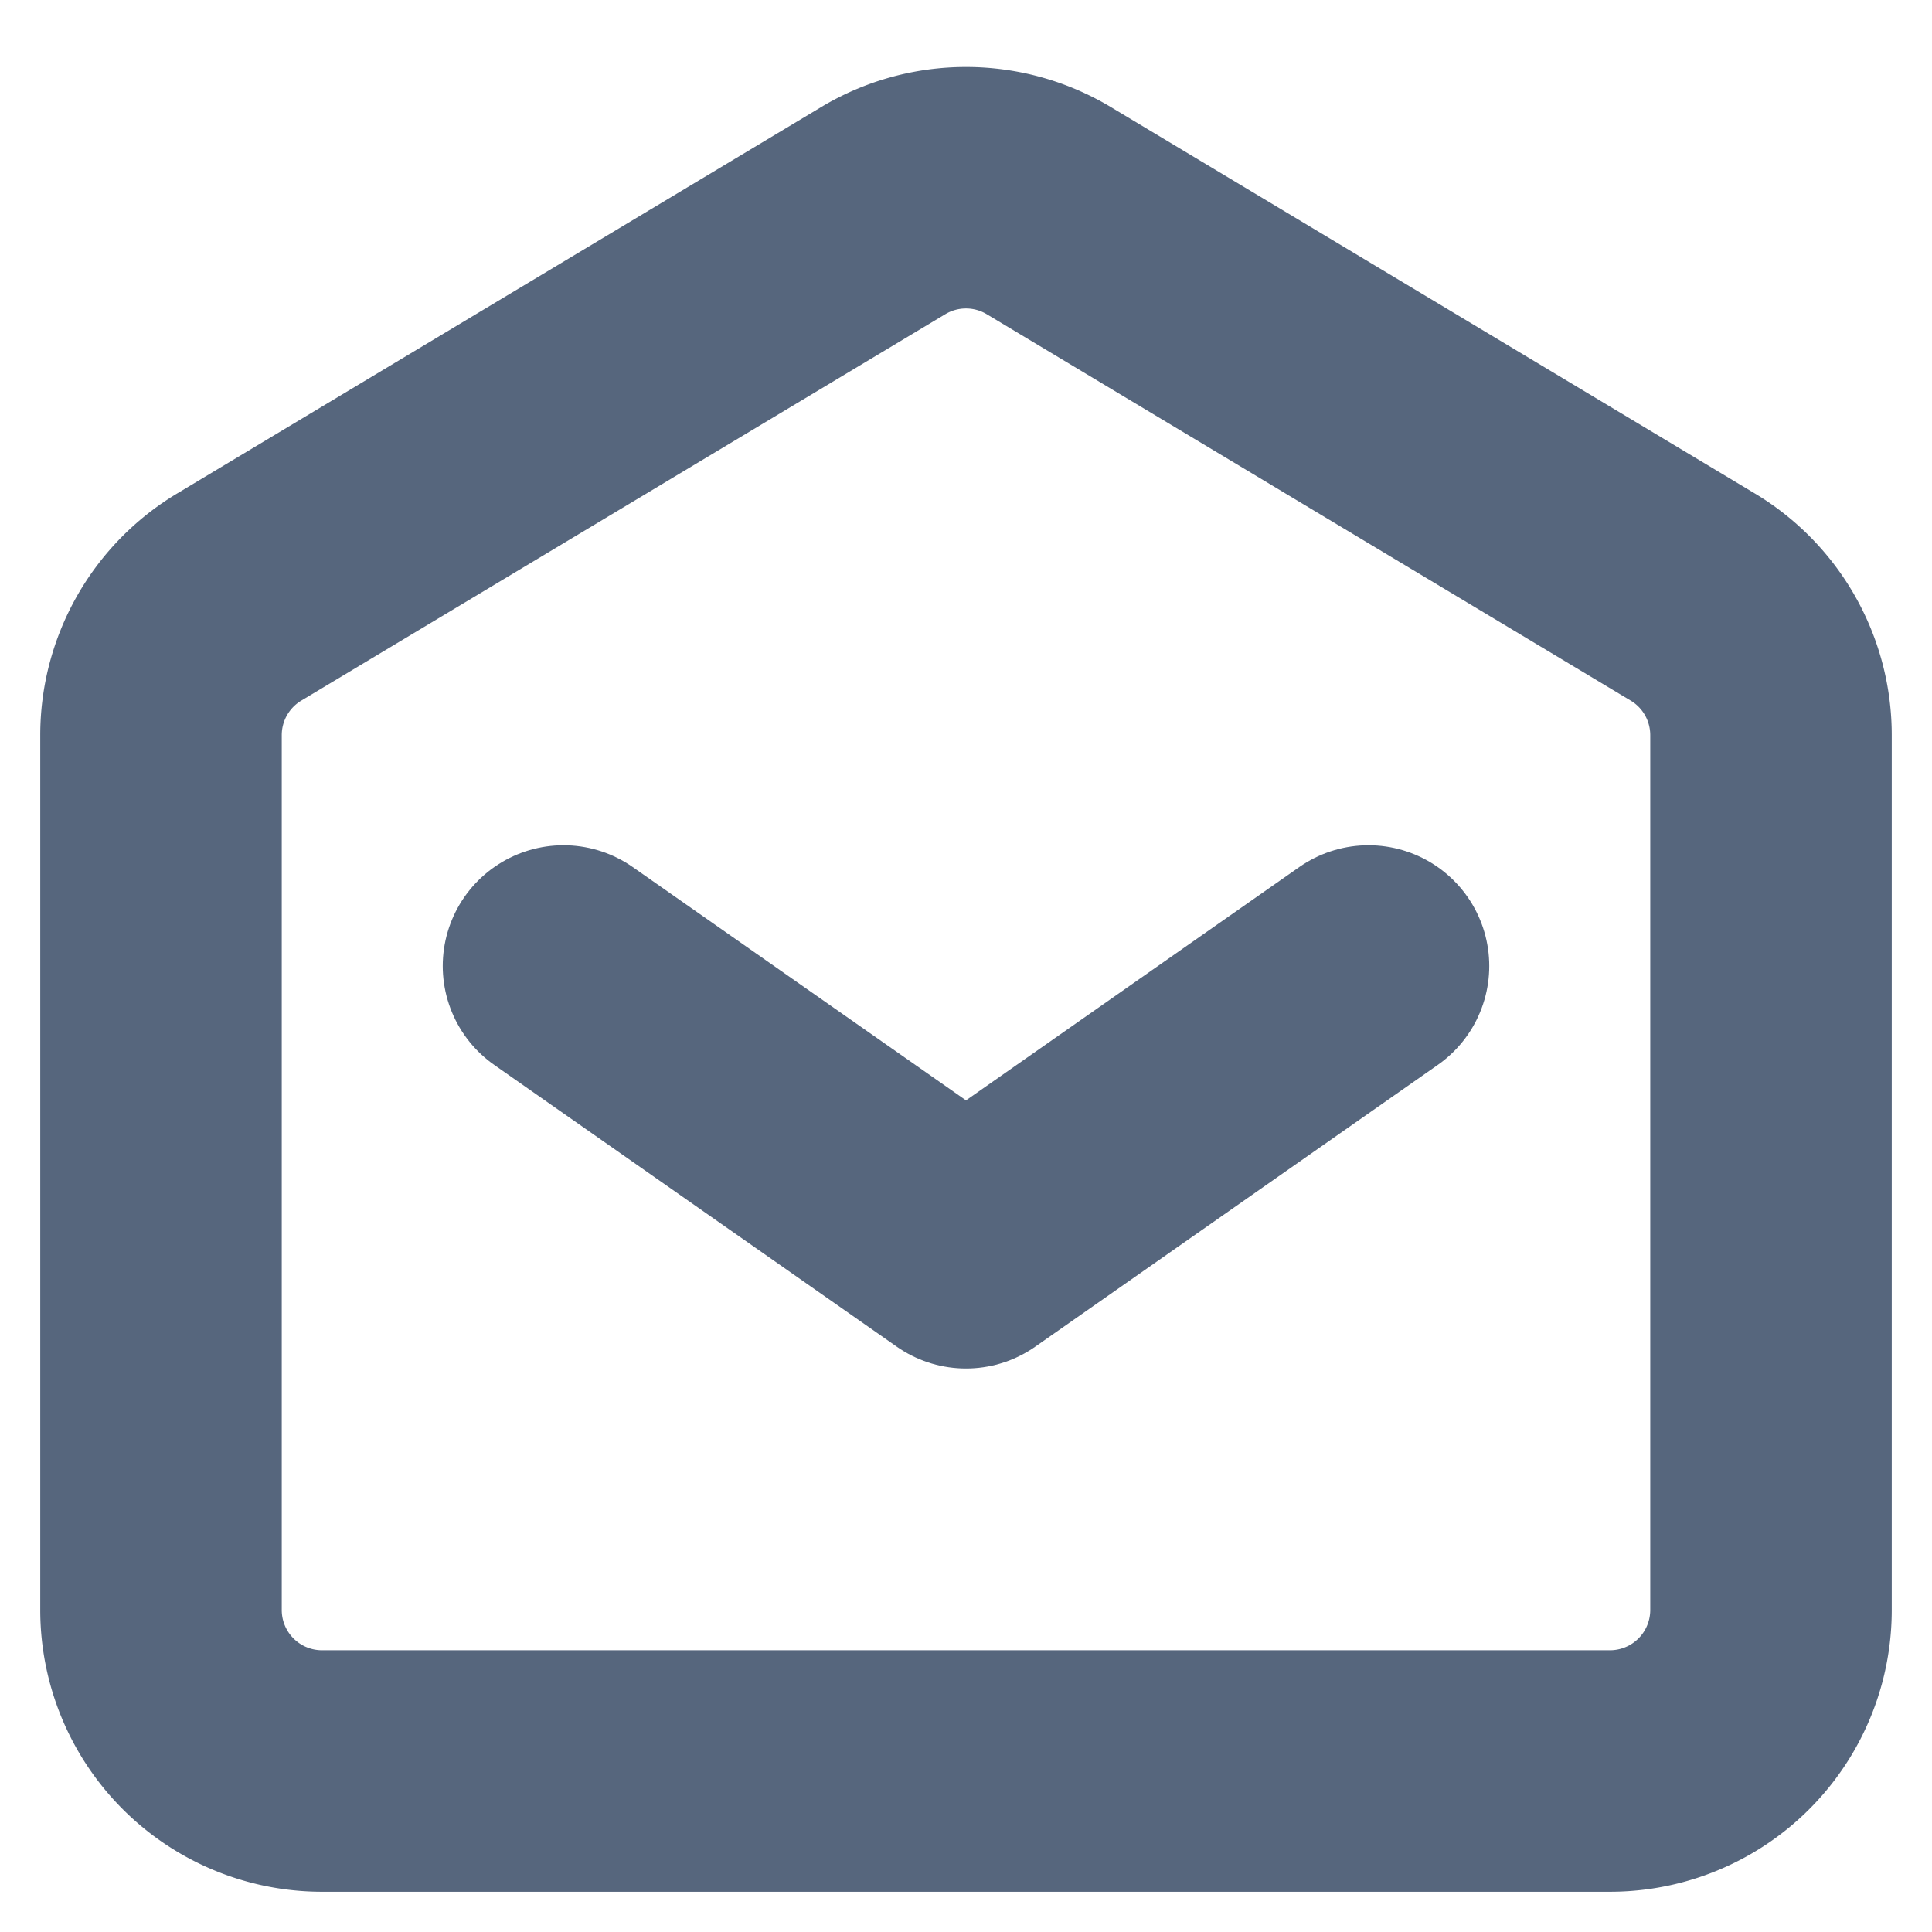 <?xml version="1.0" encoding="UTF-8"?><svg width="24px" height="24px" stroke-width="3" viewBox="0 0 24 24" fill="none" xmlns="http://www.w3.org/2000/svg" color="#56667d"><path d="M7 12l5 3.5 5-3.5" stroke="#56667d" stroke-width="3" stroke-linecap="round" stroke-linejoin="round"></path><path d="M2 20V9.132a2 2 0 01.971-1.715l8-4.8a2 2 0 012.058 0l8 4.8A2 2 0 0122 9.132V20a2 2 0 01-2 2H4a2 2 0 01-2-2z" stroke="#56667d" stroke-width="3"></path></svg>